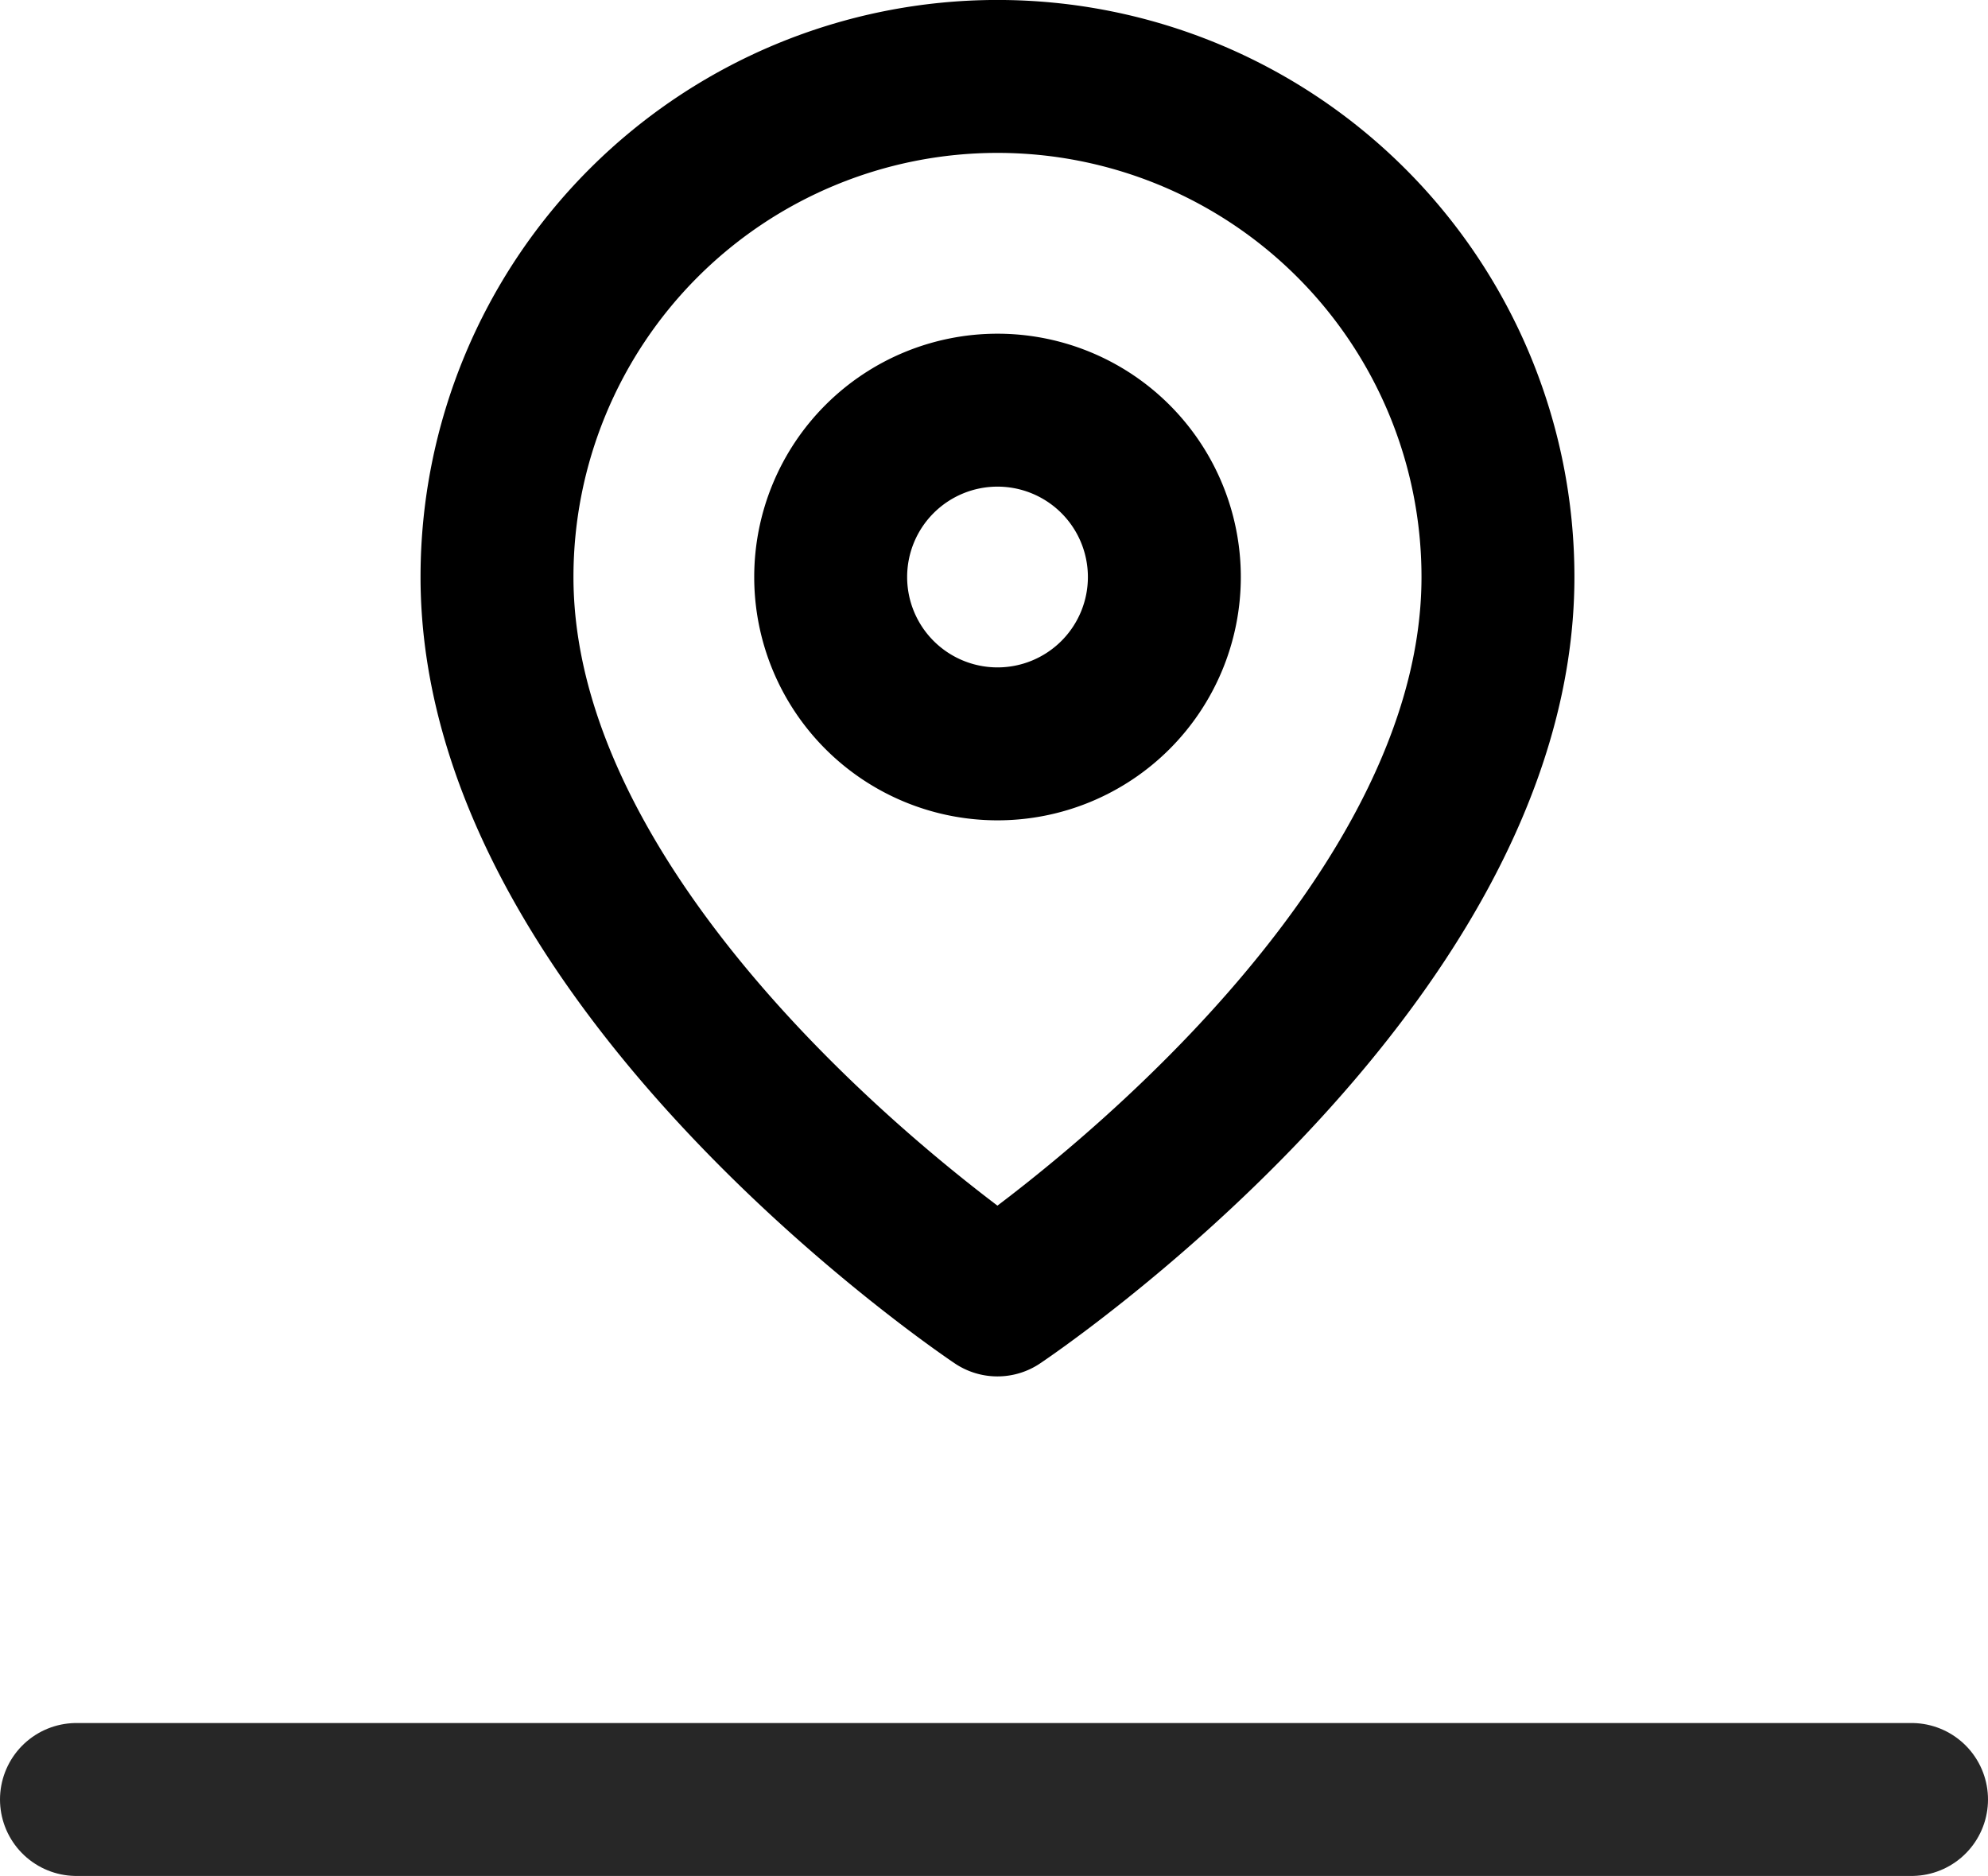 <svg xmlns="http://www.w3.org/2000/svg" width="26" height="24.533" viewBox="0 0 26 24.533">
  <g id="max_radius" transform="translate(1 1)">
    <g id="Icon_feather-map-pin" data-name="Icon feather-map-pin" transform="translate(5.5)">
      <path id="Path_31093" data-name="Path 31093" d="M16.091,7.545C16.091,12.636,9.545,17,9.545,17S3,12.636,3,7.545a6.545,6.545,0,0,1,13.091,0Z" transform="translate(-3 -1)" fill="none" stroke="#000" stroke-linecap="round" stroke-linejoin="round" stroke-width="2"/>
      <path id="Path_31094" data-name="Path 31094" d="M13.364,9.182A2.182,2.182,0,1,1,11.182,7,2.182,2.182,0,0,1,13.364,9.182Z" transform="translate(-4.636 -2.636)" fill="none" stroke="#000" stroke-linecap="round" stroke-linejoin="round" stroke-width="2"/>
    </g>
    <line id="Line_548" data-name="Line 548" x2="24" transform="translate(0 22.533)" fill="none" stroke="#272727" stroke-linecap="round" stroke-width="2"/>
  </g>
</svg>

